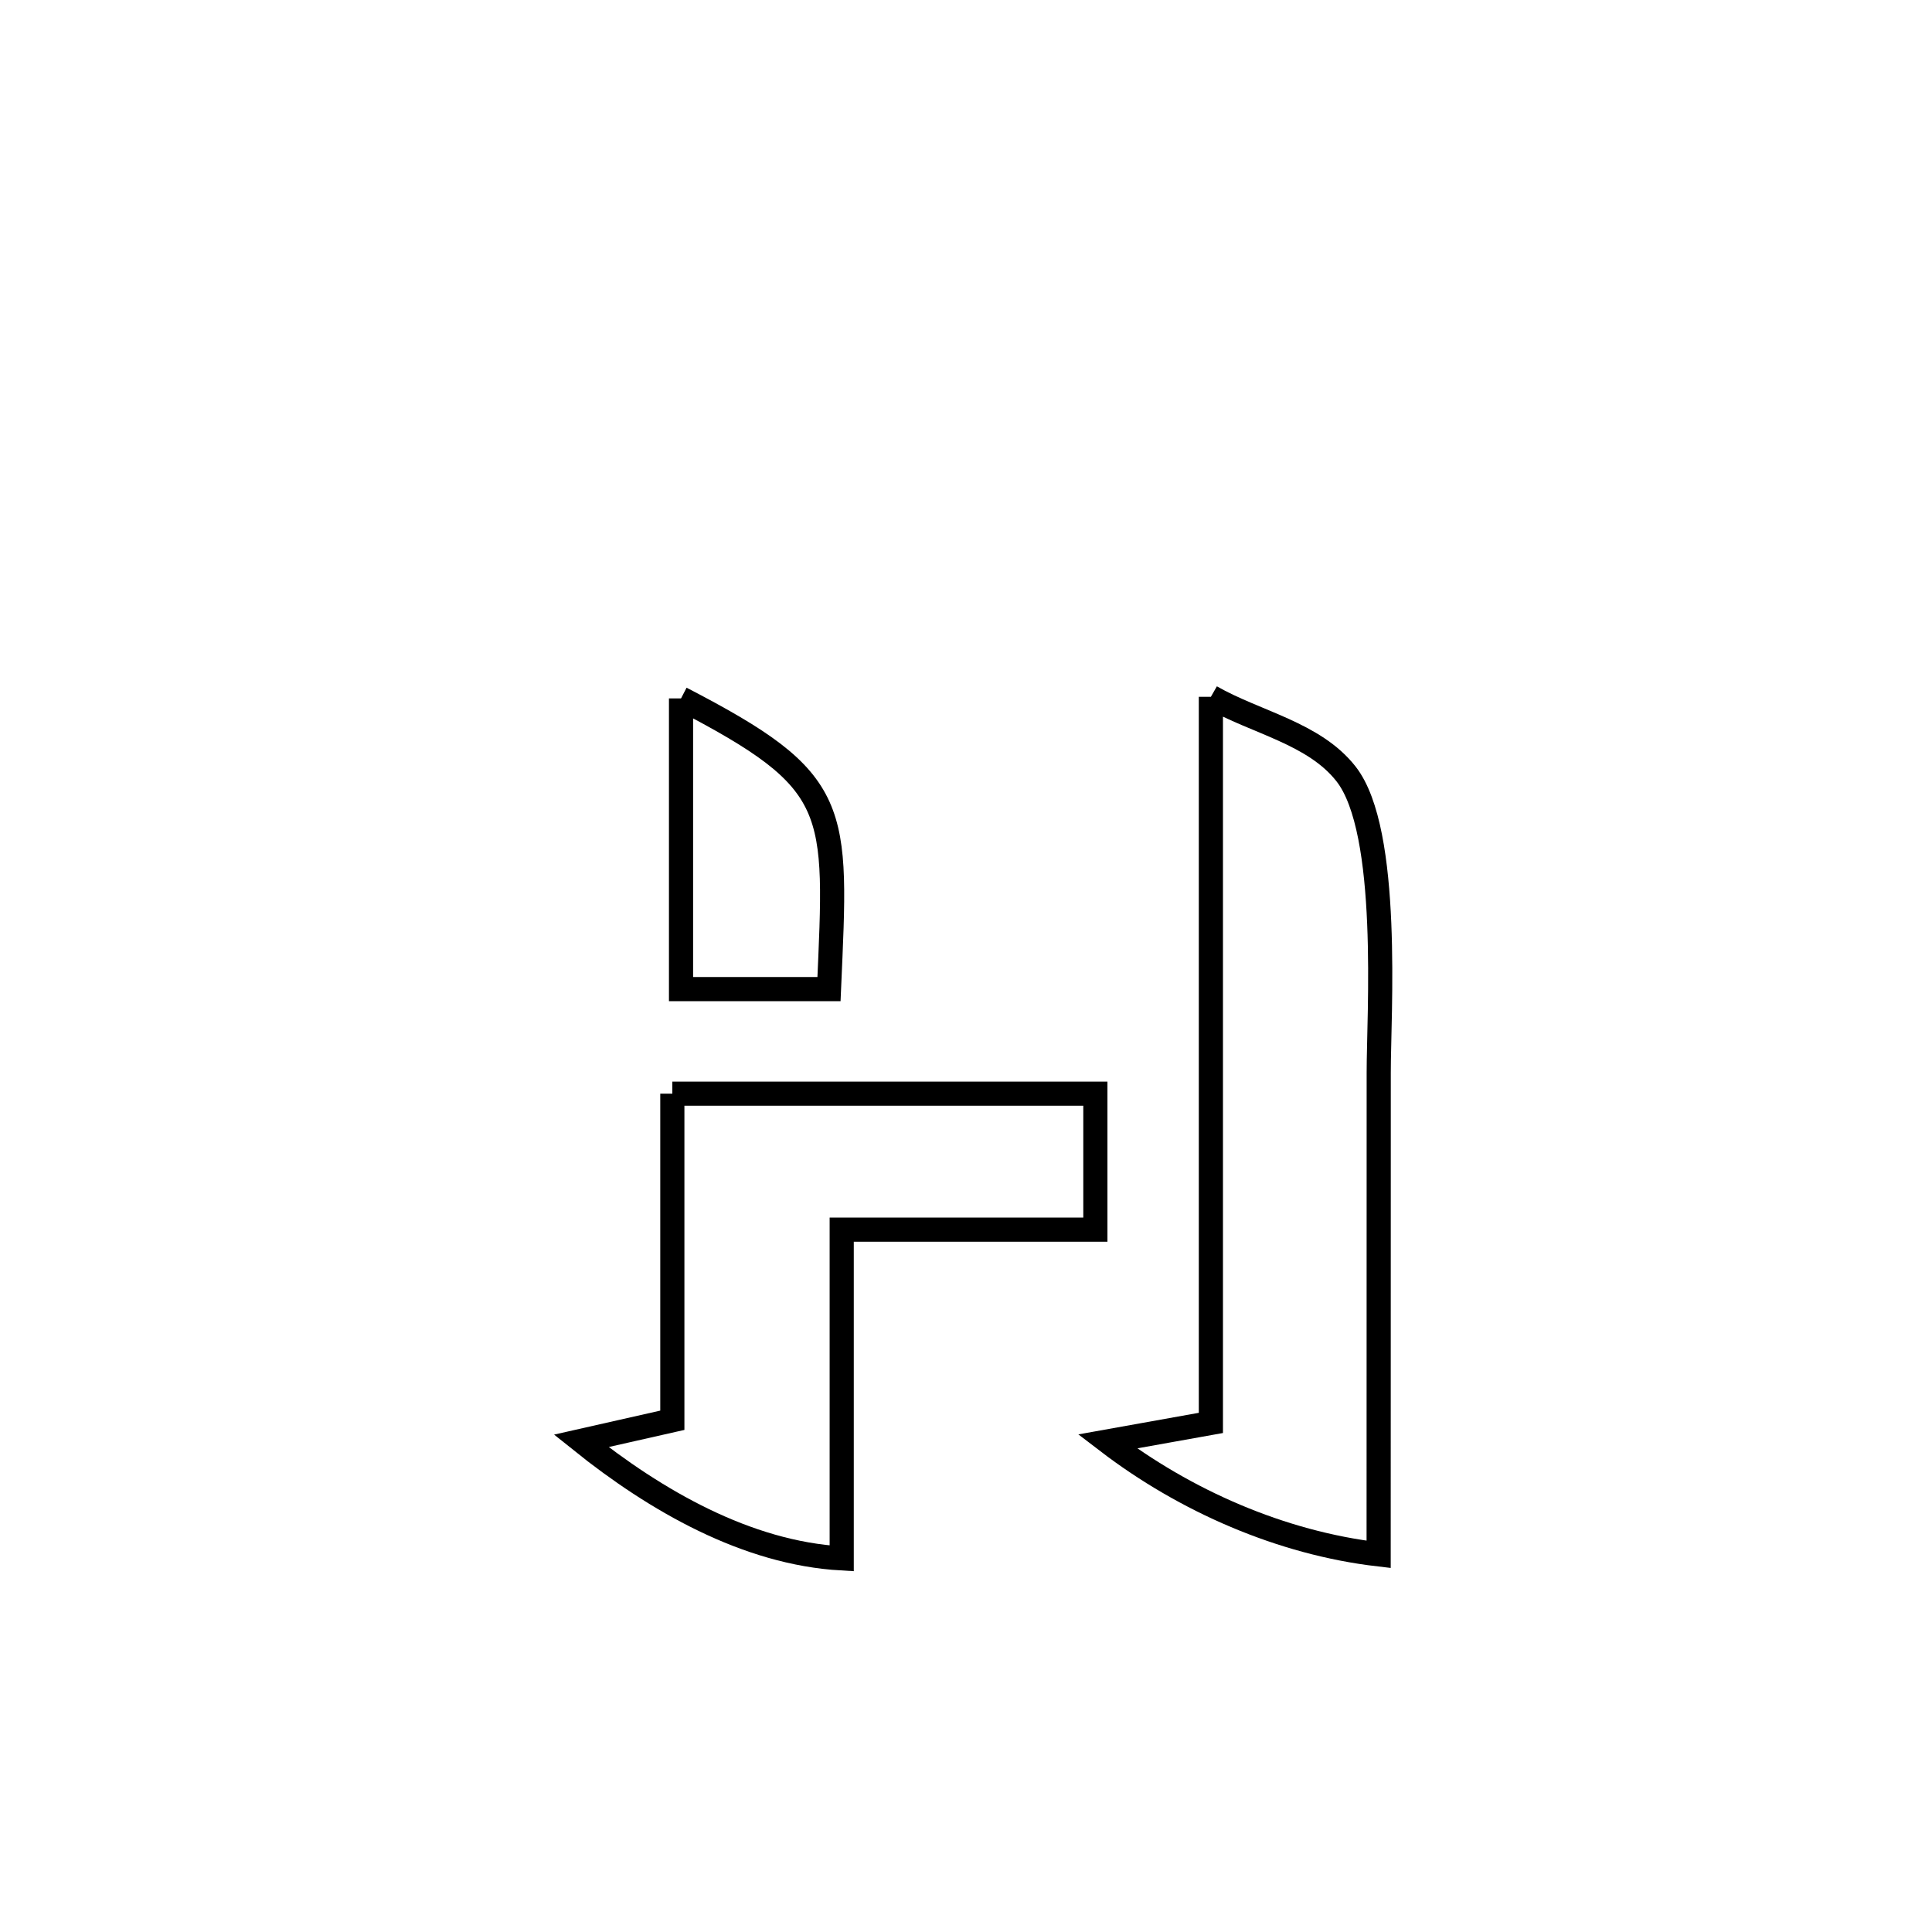<svg xmlns="http://www.w3.org/2000/svg" viewBox="0.0 0.0 24.0 24.0" height="200px" width="200px"><path fill="none" stroke="black" stroke-width=".3" stroke-opacity="1.0"  filling="0" d="M15.042 8.656 L15.042 8.656 C15.602 8.976 16.324 9.107 16.721 9.614 C17.28 10.327 17.126 12.614 17.127 13.323 C17.127 15.318 17.126 17.313 17.126 19.309 L17.126 19.309 C15.918 19.168 14.723 18.645 13.757 17.906 L13.757 17.906 C14.185 17.829 14.614 17.753 15.042 17.676 L15.042 17.676 C15.042 16.173 15.042 14.669 15.042 13.166 C15.042 11.663 15.042 10.159 15.042 8.656 L15.042 8.656"></path>
<path fill="none" stroke="black" stroke-width=".3" stroke-opacity="1.0"  filling="0" d="M8.46 8.676 L8.46 8.676 C10.462 9.713 10.397 10.018 10.298 12.287 L10.298 12.287 C9.685 12.287 9.073 12.287 8.46 12.287 L8.46 12.287 C8.46 11.083 8.46 9.88 8.46 8.676 L8.46 8.676"></path>
<path fill="none" stroke="black" stroke-width=".3" stroke-opacity="1.0"  filling="0" d="M8.352 13.586 L8.352 13.586 C10.104 13.586 11.855 13.586 13.607 13.586 L13.607 13.586 C13.607 14.149 13.607 14.712 13.607 15.275 L13.607 15.275 C12.557 15.275 11.506 15.275 10.456 15.275 L10.456 15.275 C10.456 16.636 10.456 17.997 10.456 19.359 L10.456 19.359 C9.274 19.292 8.143 18.639 7.22 17.899 L7.22 17.899 C7.597 17.814 7.975 17.728 8.352 17.643 L8.352 17.643 C8.352 16.29 8.352 14.938 8.352 13.586 L8.352 13.586"></path></svg>